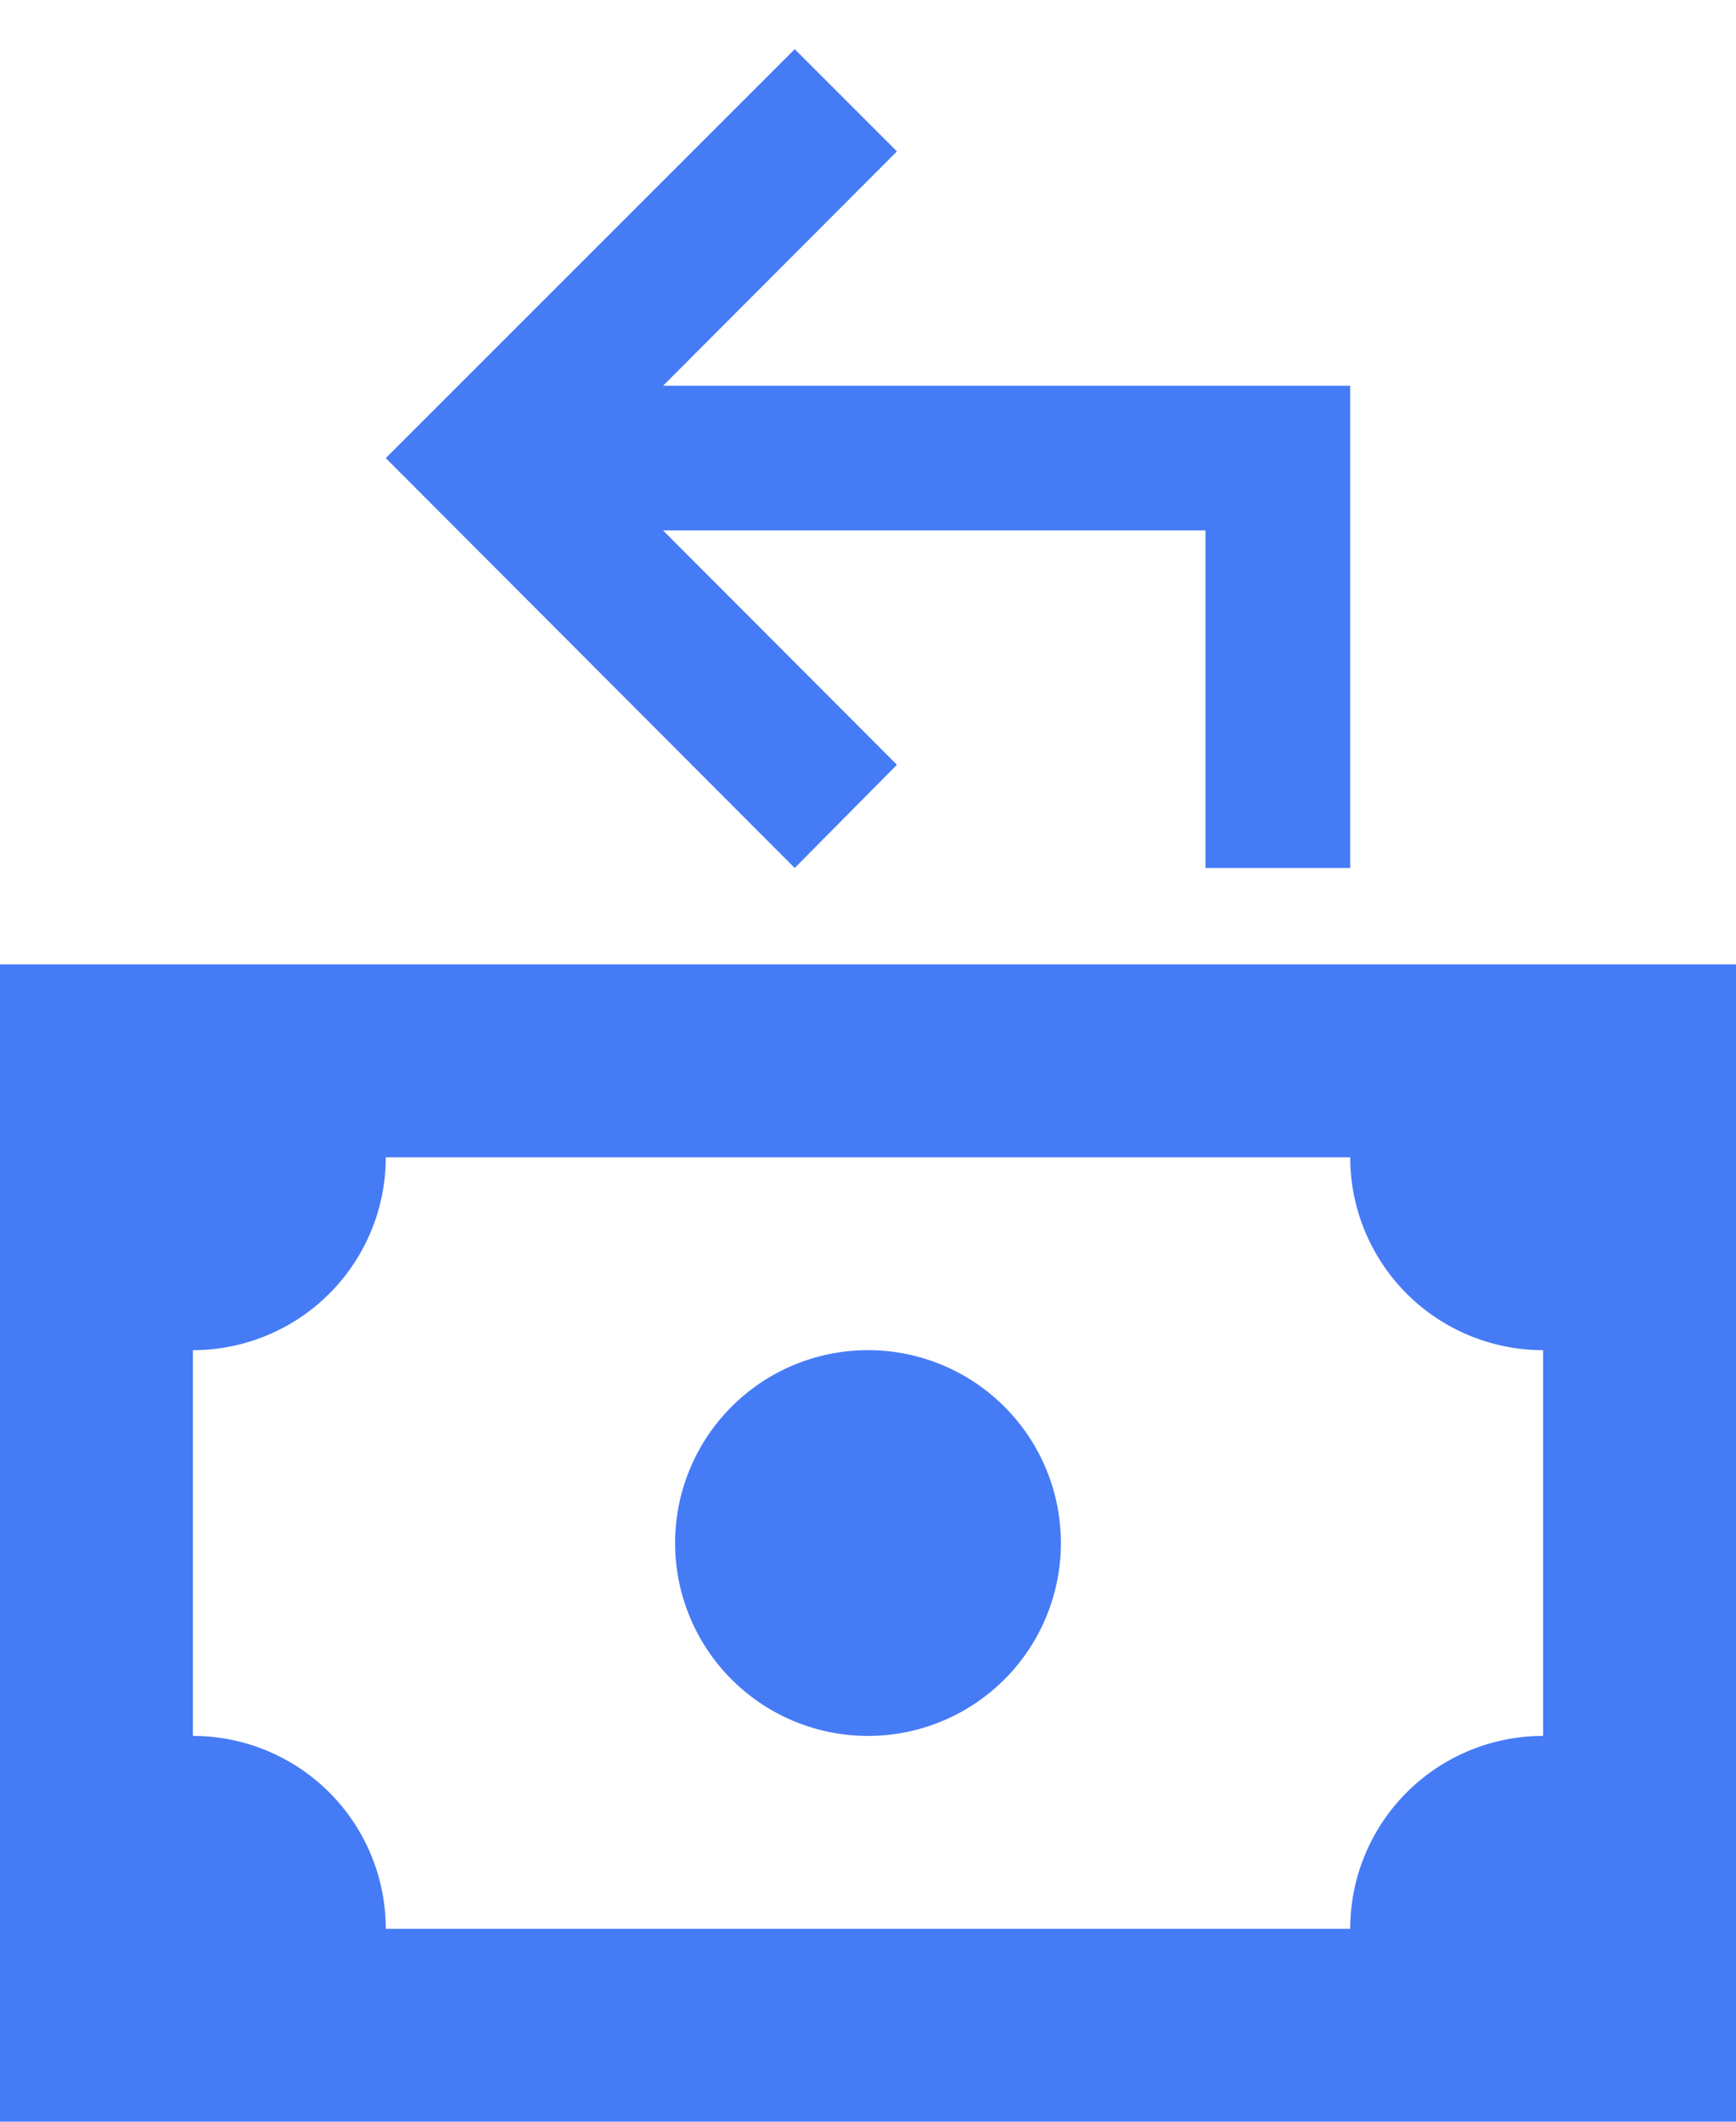 <svg width="18" height="22" fill="none" xmlns="http://www.w3.org/2000/svg"><path d="M0 10h18v12H0V10zm9 4a2 2 0 110 4 2 2 0 010-4zm-5-2a2 2 0 01-2 2v4a2 2 0 012 2h10a2 2 0 012-2v-4a2 2 0 01-2-2H4zm10-8v5h-1.5V5.5H6.875L9.3 7.93 8.24 9 4 4.75 8.24.51 9.3 1.57 6.875 4H14z" fill="#467BF6"/></svg>